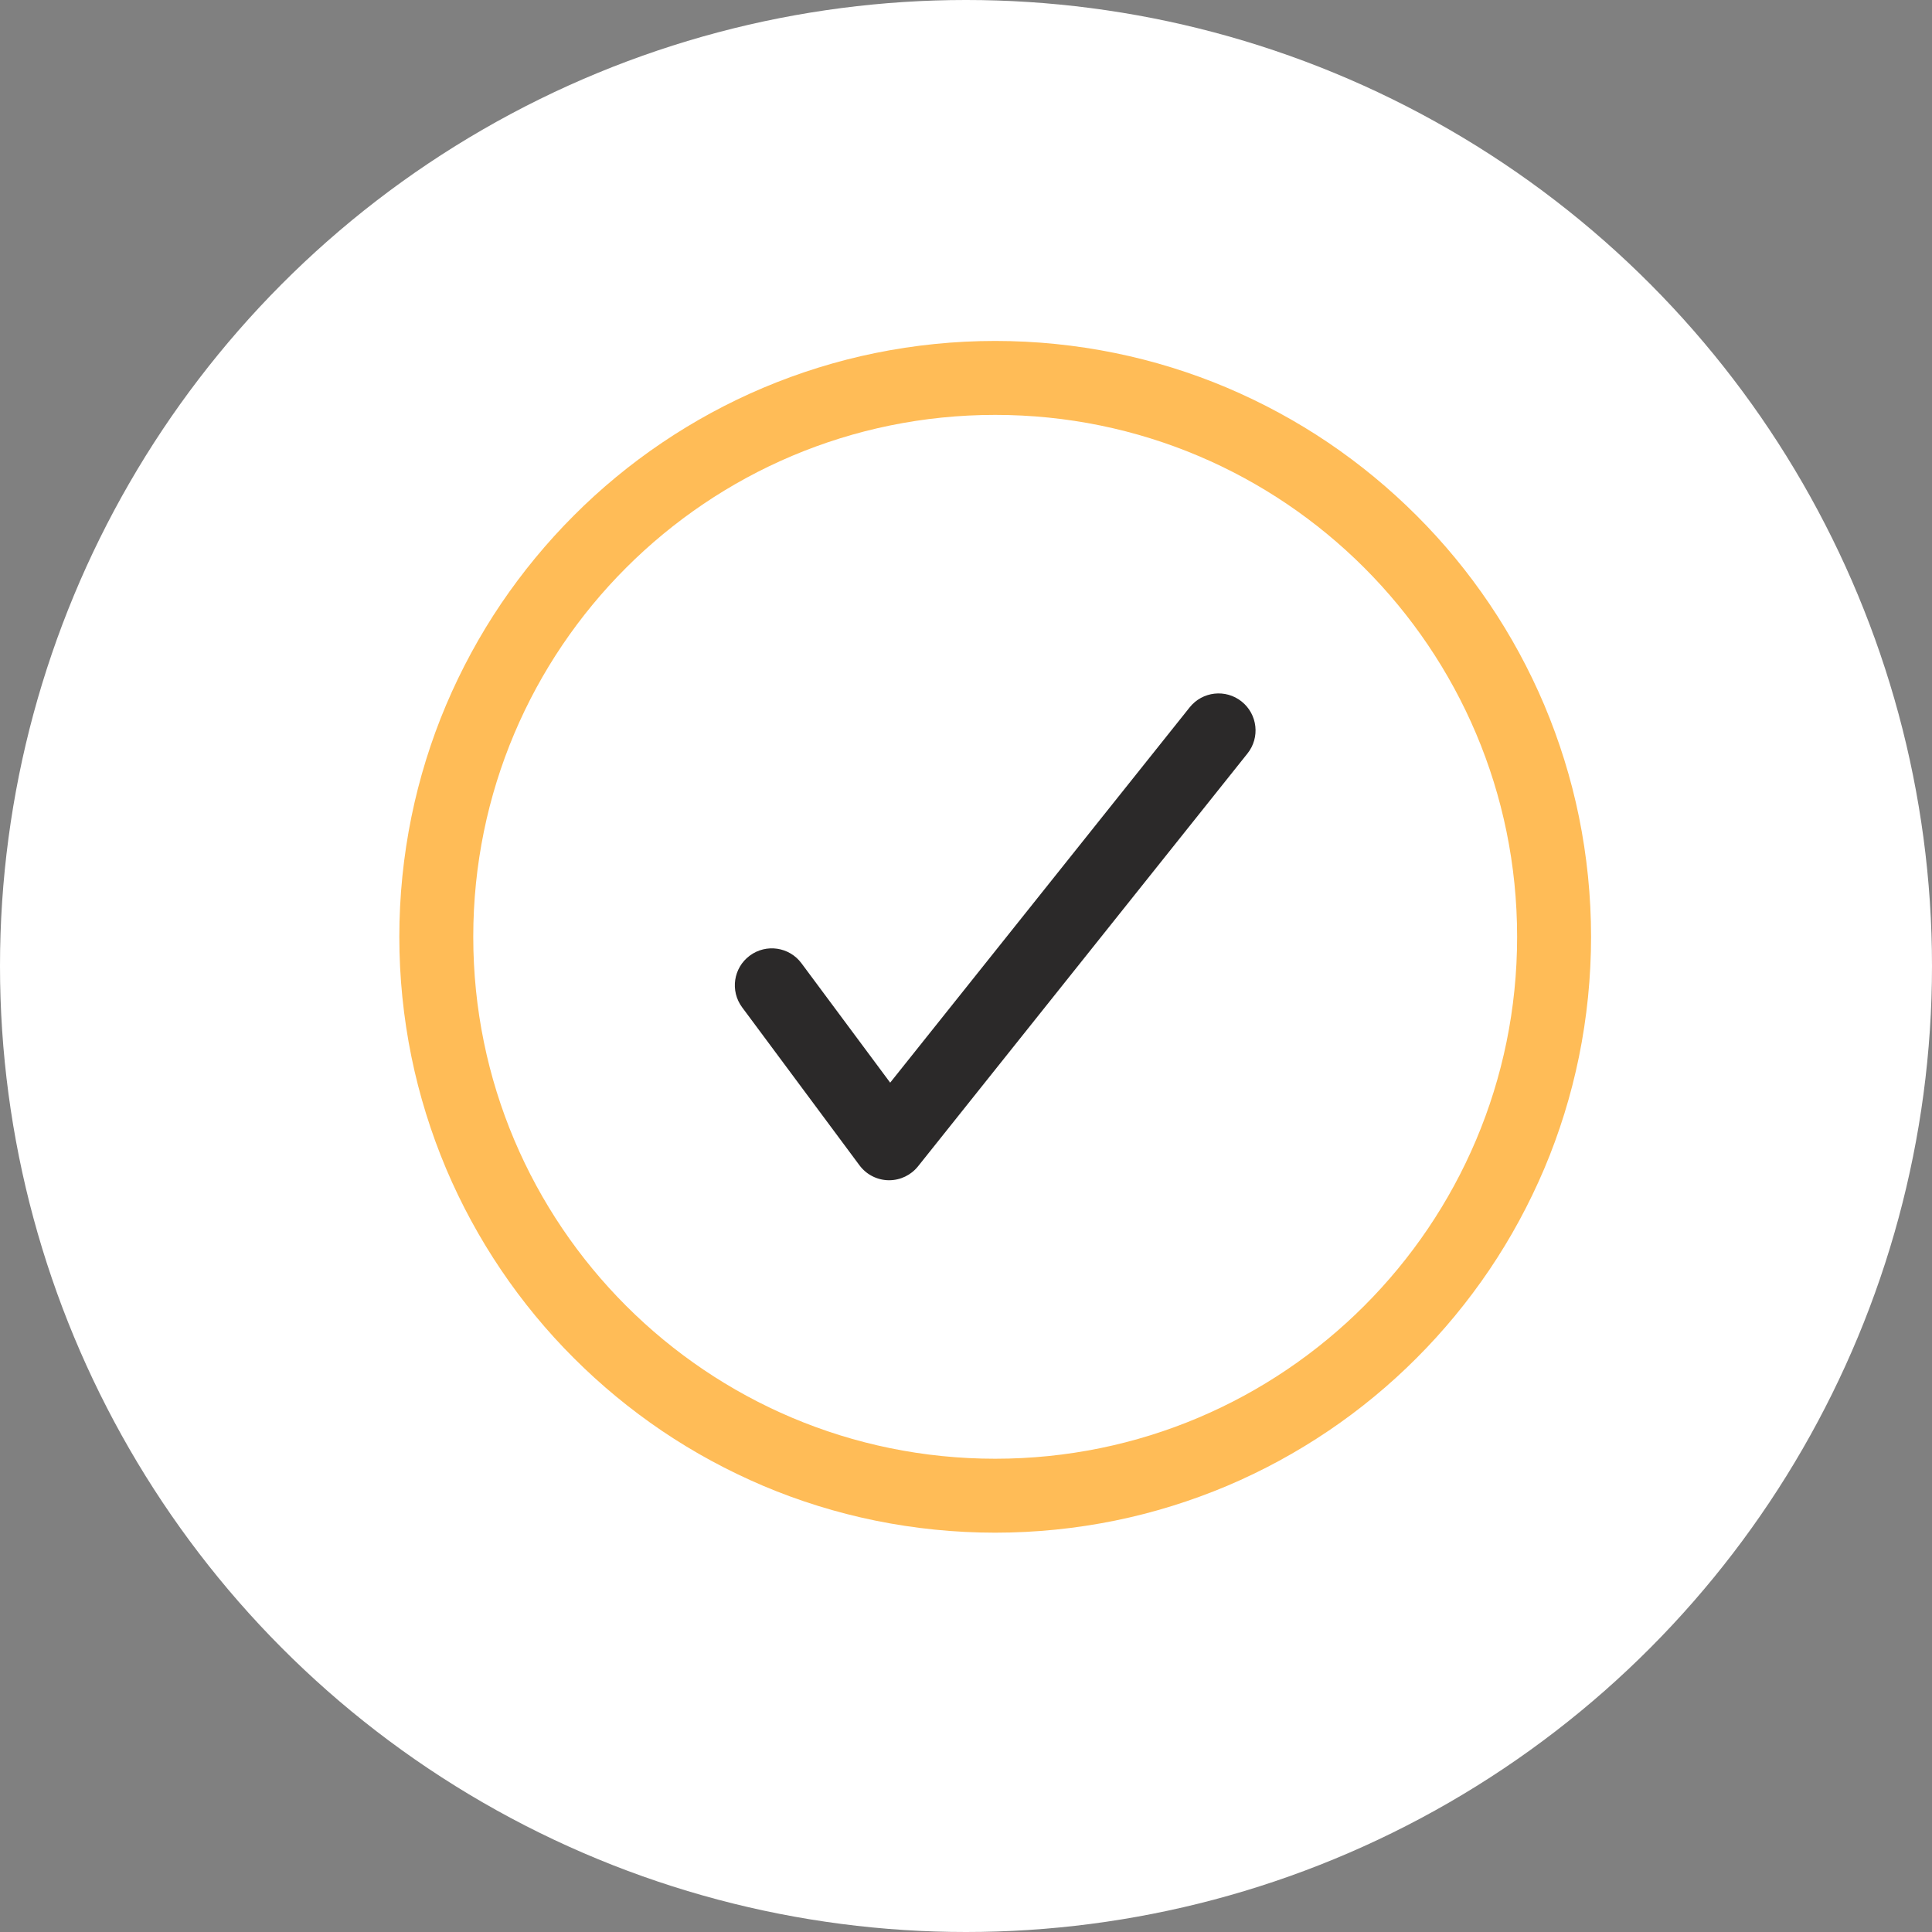 <svg
          width="170"
          height="170"
          viewBox="0 0 170 170"
          fill="none"
          xmlns="http://www.w3.org/2000/svg"
          xmlns:xlink="http://www.w3.org/1999/xlink"
        >
          <rect x="0" y="0" width="170" height="170" fill="#808080" stroke="none"/>
          <desc>Created with Pixso.</desc>
          <defs />
          <circle
            id="Ellipse 21"
            cx="85"
            cy="85"
            r="85"
            fill="#FFFFFF"
            fill-opacity="1"
          />
          <path
            id="Vector"
            d="M138.934 71.871C138.246 68.499 137.215 65.189 135.879 62.021C134.564 58.914 132.936 55.914 131.041 53.112C129.168 50.338 127.016 47.727 124.641 45.359C122.268 42.985 119.662 40.837 116.889 38.959C114.086 37.065 111.086 35.441 107.98 34.122C104.811 32.78 101.496 31.753 98.129 31.066C94.672 30.361 91.121 30 87.568 30C84.016 30 80.465 30.361 77.008 31.066C73.637 31.753 70.326 32.785 67.158 34.122C64.051 35.435 61.051 37.065 58.248 38.959C55.475 40.831 52.863 42.985 50.496 45.359C48.121 47.733 45.975 50.338 44.096 53.112C42.201 55.914 40.578 58.914 39.258 62.021C37.916 65.189 36.891 68.505 36.203 71.871C35.498 75.327 35.137 78.879 35.137 82.432C35.137 85.984 35.498 89.536 36.203 92.992C36.891 96.364 37.922 99.674 39.258 102.843C40.572 105.95 42.201 108.949 44.096 111.752C45.969 114.526 48.121 117.136 50.496 119.504C52.869 121.878 55.475 124.026 58.248 125.904C61.051 127.798 64.051 129.422 67.158 130.742C70.326 132.084 73.641 133.11 77.008 133.798C80.465 134.503 84.016 134.863 87.568 134.863C91.121 134.863 94.672 134.503 98.129 133.798C101.5 133.11 104.811 132.078 107.98 130.742C111.086 129.428 114.086 127.798 116.889 125.904C119.662 124.032 122.273 121.878 124.641 119.504C127.016 117.131 129.162 114.526 131.041 111.752C132.936 108.949 134.559 105.95 135.879 102.843C137.221 99.674 138.246 96.359 138.934 92.992C139.639 89.536 140 85.984 140 82.432C140 78.879 139.639 75.327 138.934 71.871ZM133.494 82.432C133.494 107.793 112.93 128.357 87.568 128.357C62.207 128.357 41.643 107.793 41.643 82.432C41.643 57.07 62.201 36.507 87.568 36.507C112.936 36.507 133.494 57.07 133.494 82.432Z"
            fill="#FFBC57"
            fill-opacity="1"
            fill-rule="nonzero"
          />
          <path
            id="Vector"
            d="M78.236 103.852C78.221 103.852 78.197 103.852 78.182 103.852C77.172 103.835 76.231 103.35 75.627 102.538L65.303 88.639C64.231 87.196 64.529 85.161 65.973 84.089C67.416 83.018 69.453 83.317 70.523 84.76L78.328 95.265L104.682 62.24C105.803 60.836 107.85 60.605 109.254 61.727C110.658 62.849 110.889 64.896 109.768 66.3L80.779 102.628C80.16 103.401 79.225 103.852 78.236 103.852Z"
            fill="#2B2929"
            fill-opacity="1"
            fill-rule="nonzero"
          />
        </svg>
